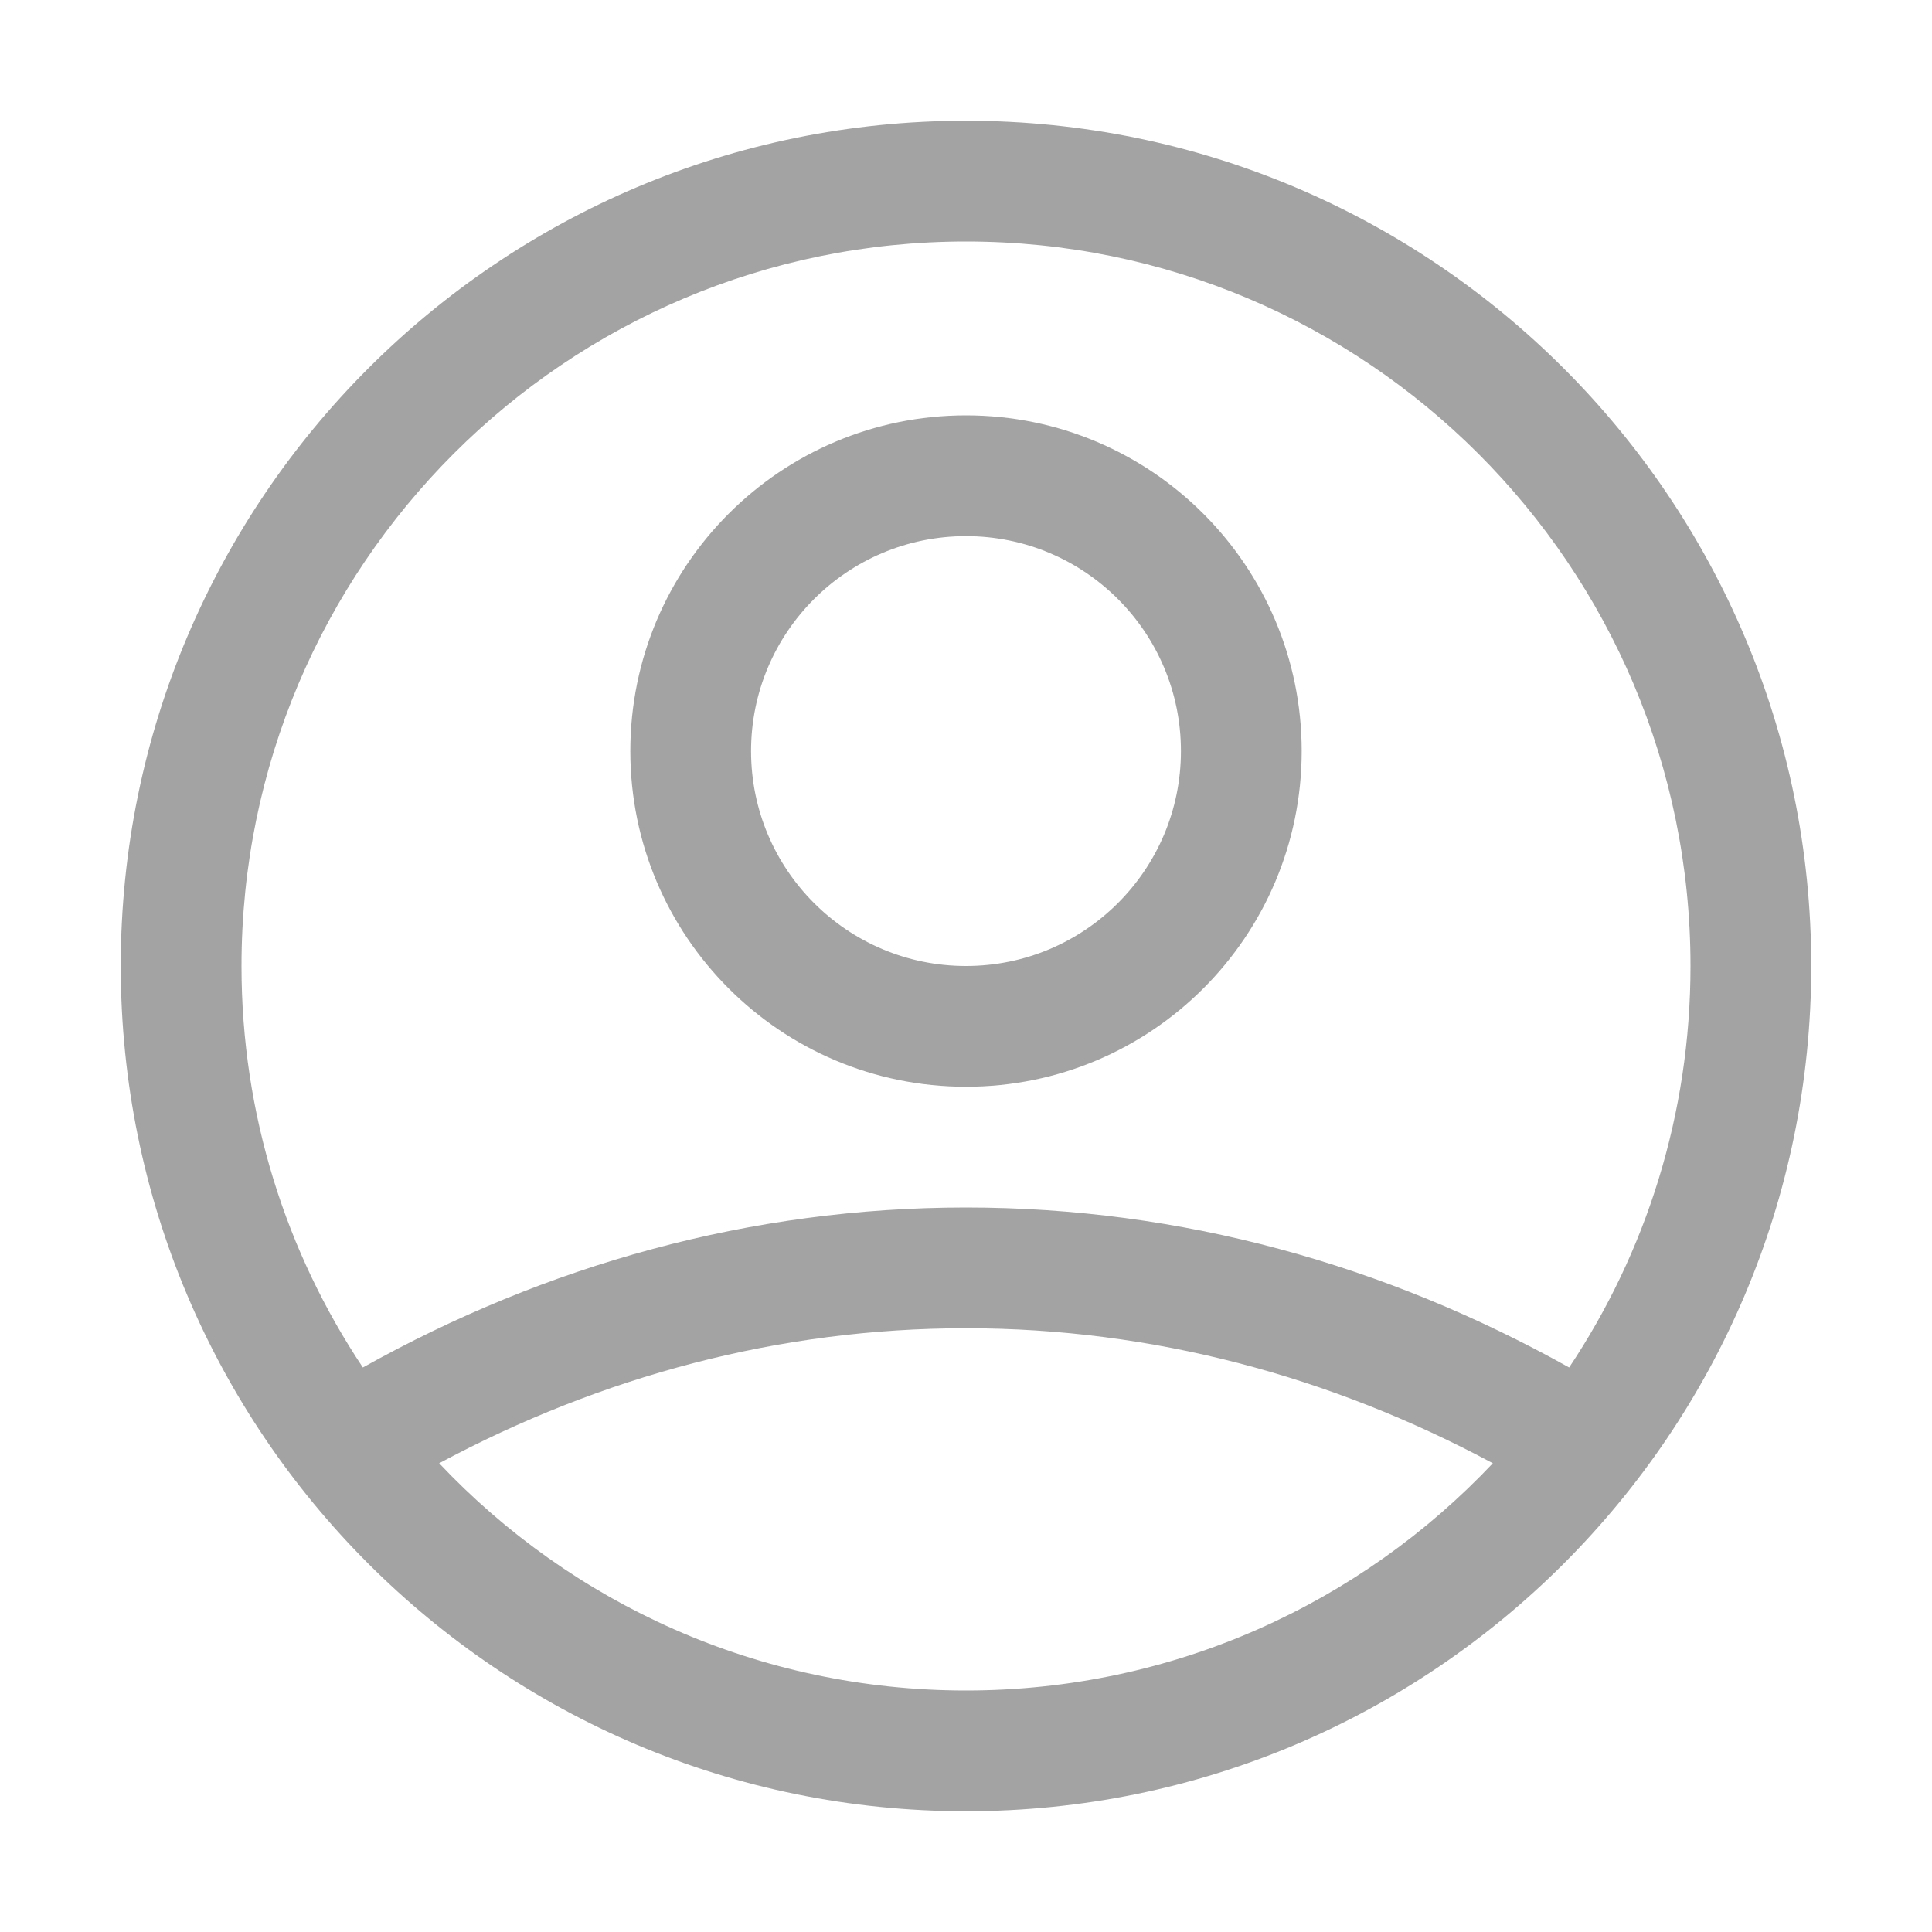 <svg width="16" height="16" viewBox="0 0 16 16" fill="none" xmlns="http://www.w3.org/2000/svg">
<g opacity="0.9">
<path d="M8 9C9.535 9 10.78 7.755 10.78 6.22C10.78 4.685 9.535 3.44 8 3.44C6.465 3.44 5.22 4.685 5.22 6.22C5.22 7.755 6.465 9 8 9ZM8 8C7.017 8 6.22 7.203 6.22 6.22C6.22 5.237 7.017 4.44 8 4.44C8.983 4.44 9.78 5.237 9.78 6.22C9.78 7.203 8.983 8 8 8Z" fill="#999999"/>
<path d="M8 15C11.866 15 15 11.866 15 8C15 4.134 11.866 1 8 1C4.134 1 1 4.134 1 8C1 11.866 4.134 15 8 15ZM12.995 11.325C11.475 10.476 9.786 10 8 10C6.214 10 4.525 10.476 3.005 11.325C2.37 10.373 2 9.23 2 8C2 4.686 4.686 2 8 2C11.314 2 14 4.686 14 8C14 9.23 13.63 10.373 12.995 11.325ZM12.363 12.118C11.269 13.277 9.719 14 8 14C6.281 14 4.731 13.277 3.637 12.118C4.981 11.398 6.453 11 8 11C9.547 11 11.02 11.398 12.363 12.118Z" fill="#999999"/>
</g>
</svg>
